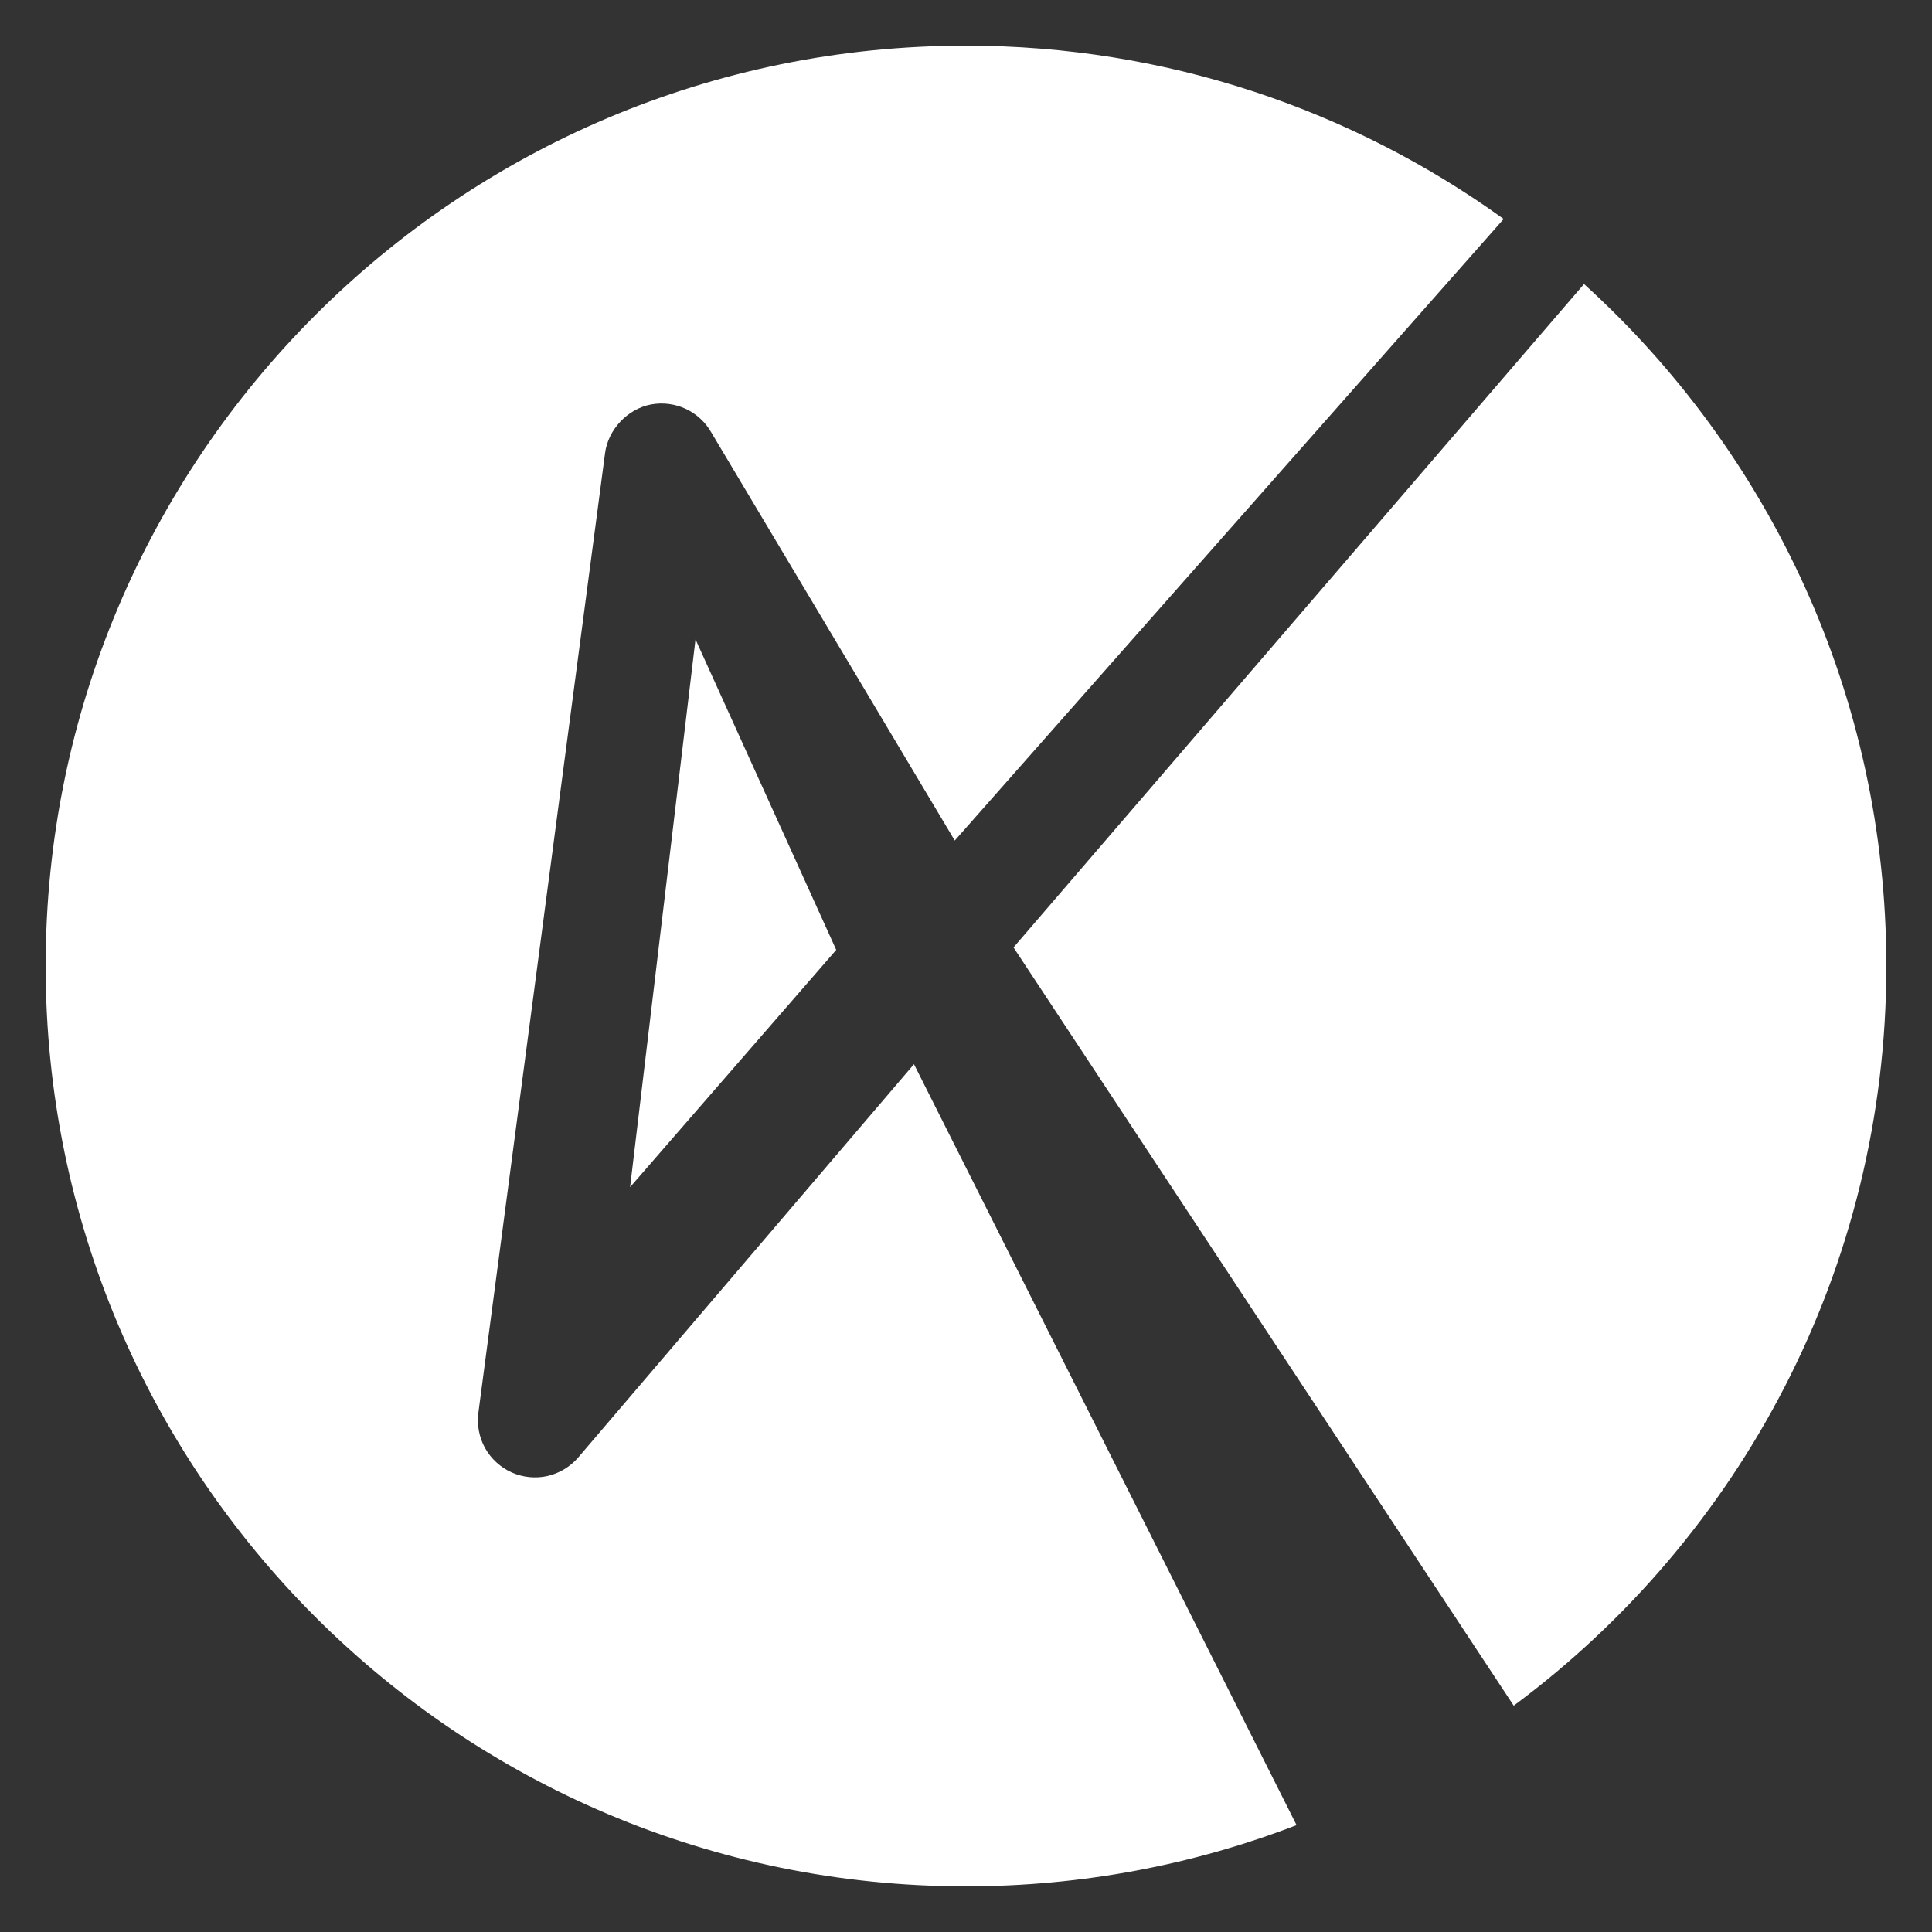 <?xml version="1.0" encoding="UTF-8" standalone="no"?>
<!-- Created with Inkscape (http://www.inkscape.org/) -->

<svg
   xmlns:dc="http://purl.org/dc/elements/1.1/"
   xmlns:cc="http://creativecommons.org/ns#"
   xmlns:rdf="http://www.w3.org/1999/02/22-rdf-syntax-ns#"
   xmlns:svg="http://www.w3.org/2000/svg"
   xmlns="http://www.w3.org/2000/svg"
   xmlns:sodipodi="http://sodipodi.sourceforge.net/DTD/sodipodi-0.dtd"
   xmlns:inkscape="http://www.inkscape.org/namespaces/inkscape"
   width="592.4"
   height="592.4"
   id="svg4920"
   version="1.1"
   inkscape:version="0.48.4 r9939"
   sodipodi:docname="Nuevo documento 25">
  <rect width="100%" height="100%" fill="#333333" stroke="none"/>
  <defs
     id="defs4922" />
  <sodipodi:namedview
     id="base"
     pagecolor="#ffffff"
     bordercolor="#666666"
     borderopacity="1.0"
     inkscape:pageopacity="0.0"
     inkscape:pageshadow="2"
     inkscape:zoom="0.35"
     inkscape:cx="269.05709"
     inkscape:cy="264.77143"
     inkscape:document-units="px"
     inkscape:current-layer="layer1"
     showgrid="false"
     fit-margin-top="0"
     fit-margin-left="0"
     fit-margin-right="0"
     fit-margin-bottom="0"
     inkscape:window-width="469"
     inkscape:window-height="383"
     inkscape:window-x="700"
     inkscape:window-y="83"
     inkscape:window-maximized="0" />
  <g
     inkscape:label="Capa 1"
     inkscape:groupmode="layer"
     id="layer1"
     transform="translate(-80.943,-204.734)">
    <path
       style="fill:#ffffff;fill-opacity:1;stroke:none"
       d="m 377.128,218.734 c -155.856,0 -282.185,126.358 -282.185,282.214 0,155.856 126.33,282.185 282.185,282.185 35.731,0 69.912,-6.65 101.374,-18.764 l -117.313,-233.329 -102.93,120.57 c -2.431,2.842 -5.806,4.884 -9.454,5.707 -3.649,0.823 -7.537,0.428 -10.953,-1.095 -3.416,-1.523 -6.331,-4.173 -8.157,-7.437 -1.826,-3.264 -2.565,-7.13 -2.076,-10.838 l 38.855,-294.32 c 0.963,-7.229 6.901,-13.512 14.066,-14.873 3.583,-0.68 7.391,-0.191 10.694,1.355 3.303,1.545 6.096,4.135 7.869,7.321 l 74.596,125.038 168.302,-190.584 c -46.38,-33.443 -103.325,-53.151 -164.872,-53.151 z m 189.517,73.097 -174.932,203.41 153.371,232.493 c 69.321,-51.419 114.258,-133.847 114.258,-226.786 0,-82.909 -35.768,-157.487 -92.698,-209.117 z m -272.443,108.954 -20.061,167.957 63.211,-72.751 -43.149,-95.205 z"
       id="path3119-5-9"
       inkscape:connector-curvature="0"
       inkscape:export-filename="/home/paco/Imágenes/koodous/favicon.png"
       inkscape:export-xdpi="4.8615799"
       inkscape:export-ydpi="4.8615799" />
  </g>
</svg>
